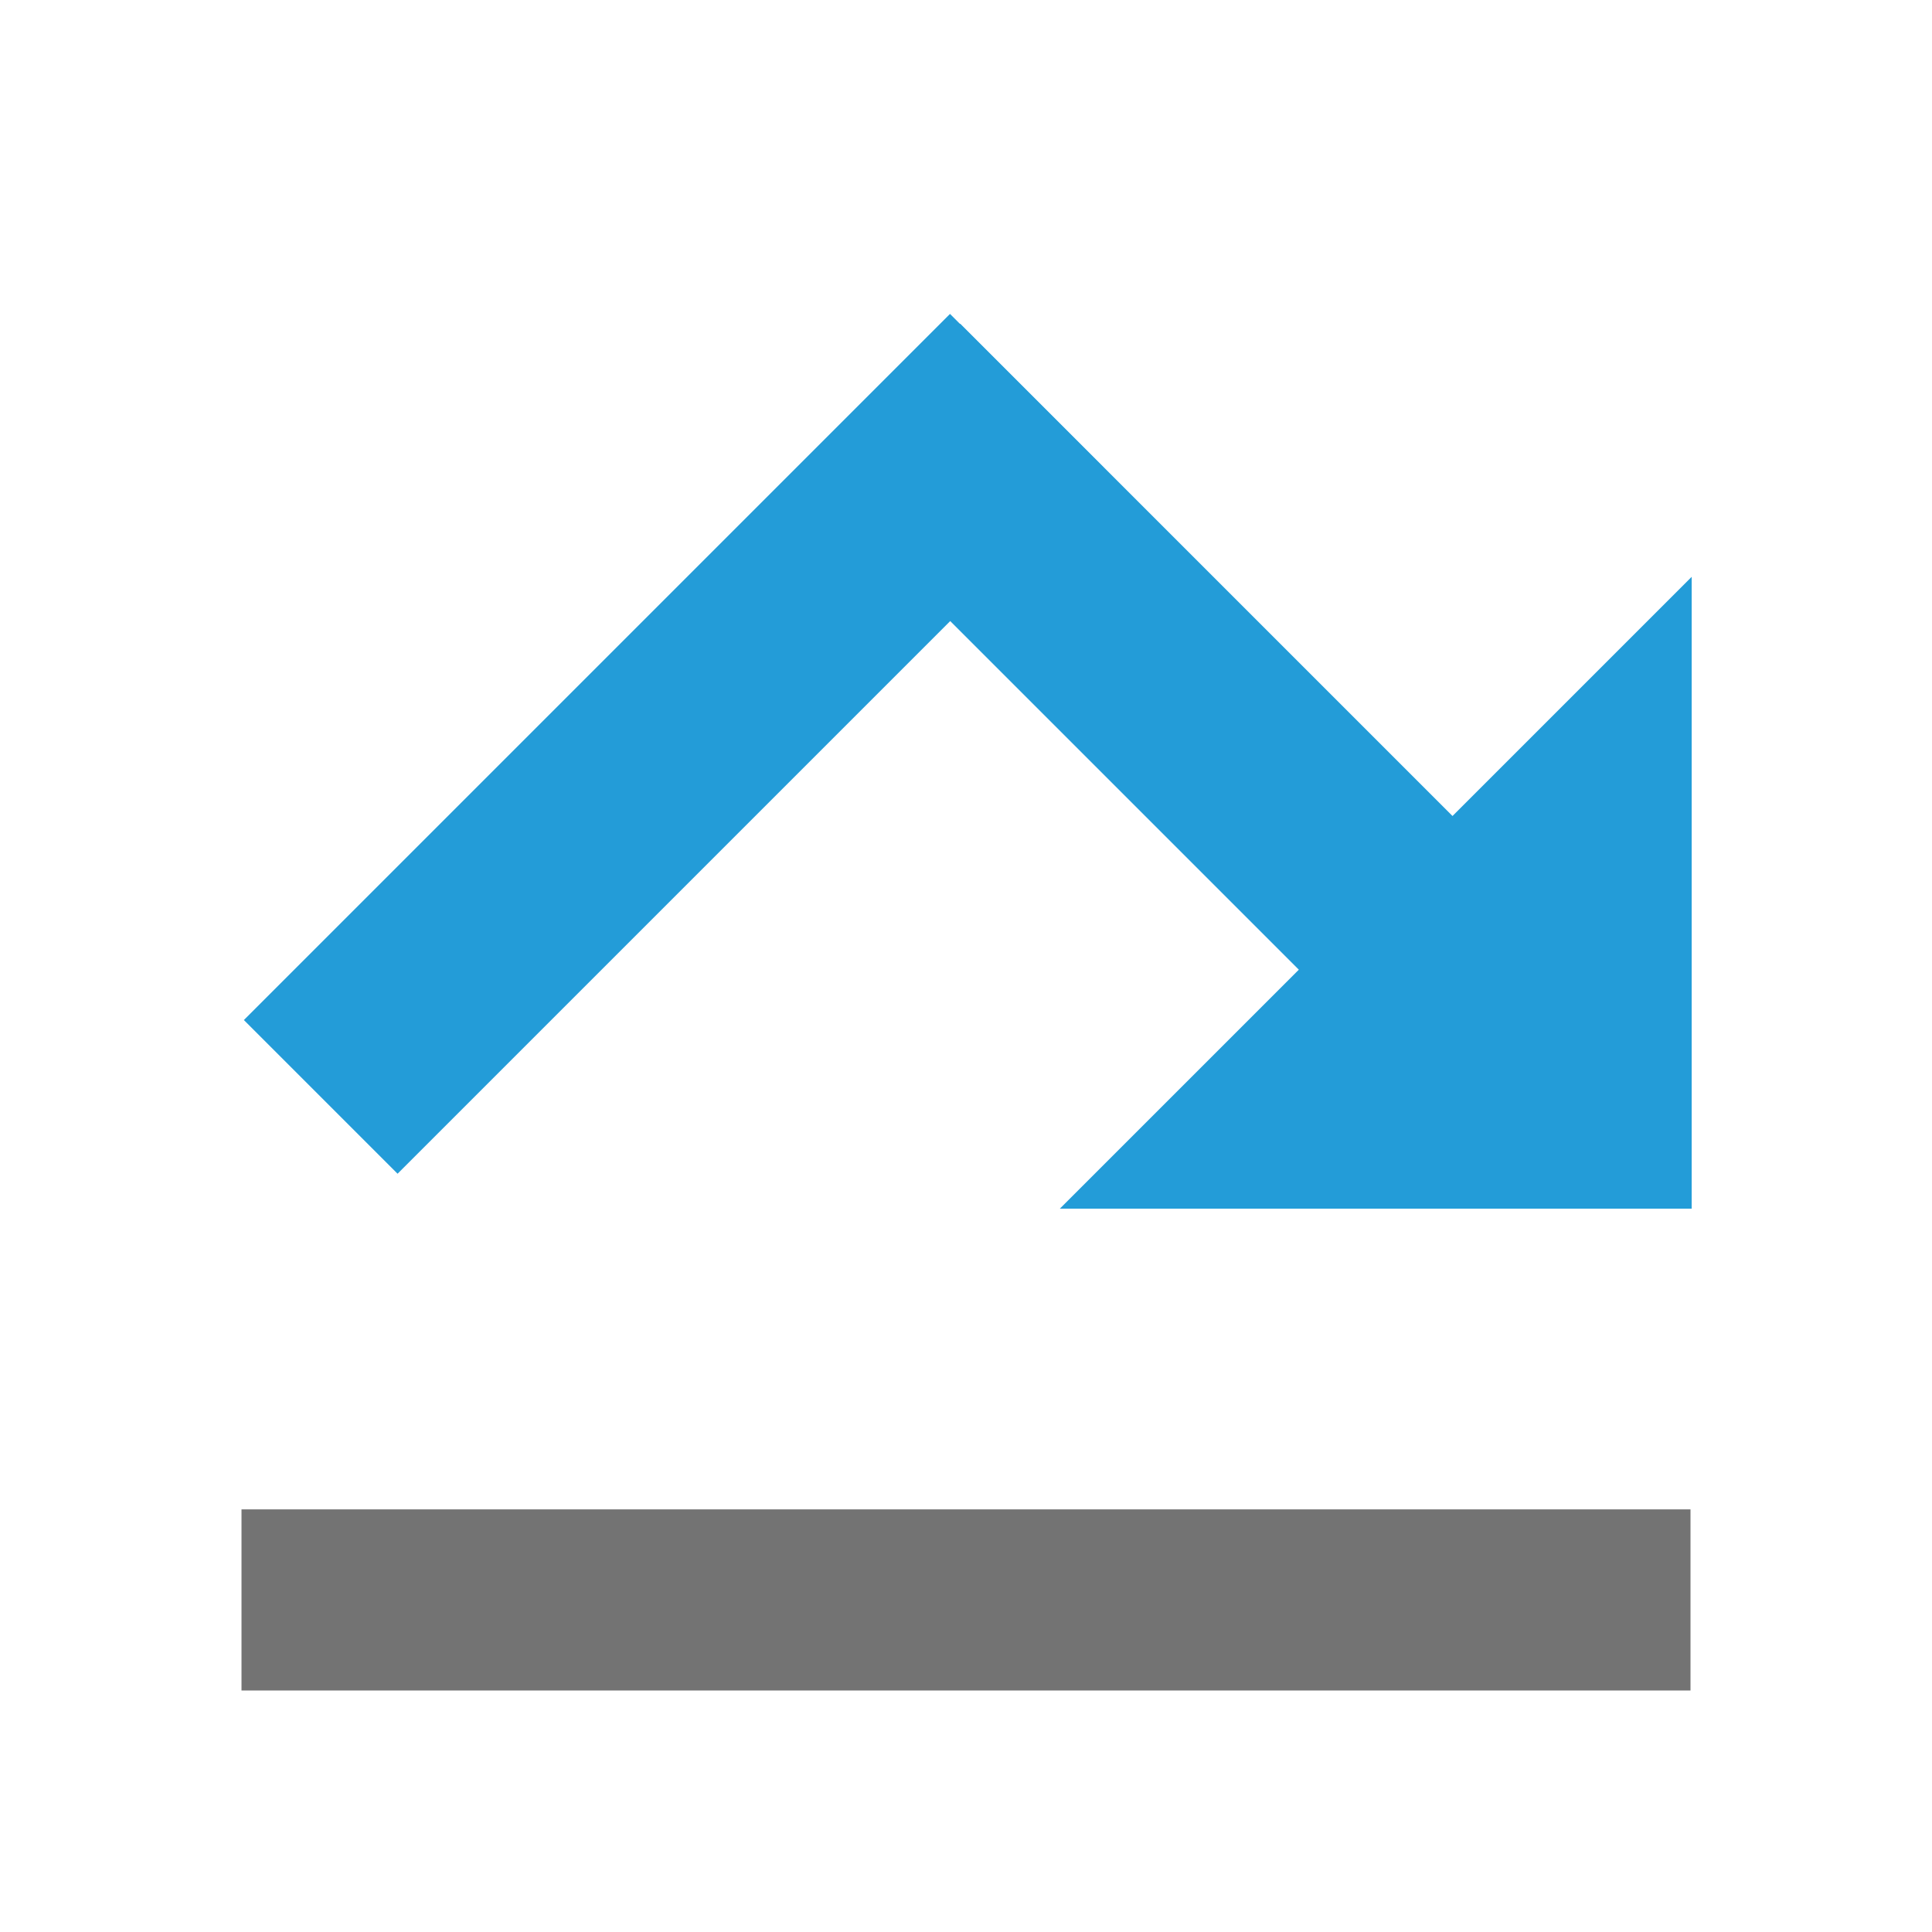 <svg xmlns="http://www.w3.org/2000/svg" width="16" height="16" viewBox="0 0 16 16">
  <g fill="none" fill-rule="evenodd">
    <rect width="12" height="1.5" x="2" y="12.5" fill="#737373"/>
    <path fill="#239CD8" d="M11.562,7.696 L14.363,7.696 L10.663,11.396 L6.963,7.696 L9.762,7.696 L9.762,1.93 L11.562,1.93 L11.562,7.696 Z" transform="rotate(-45 10.663 6.663)"/>
    <rect width="1.8" height="8.27" x="4.68" y="2.025" fill="#239CD8" transform="rotate(45 5.58 6.16)"/>
  </g>
</svg>

